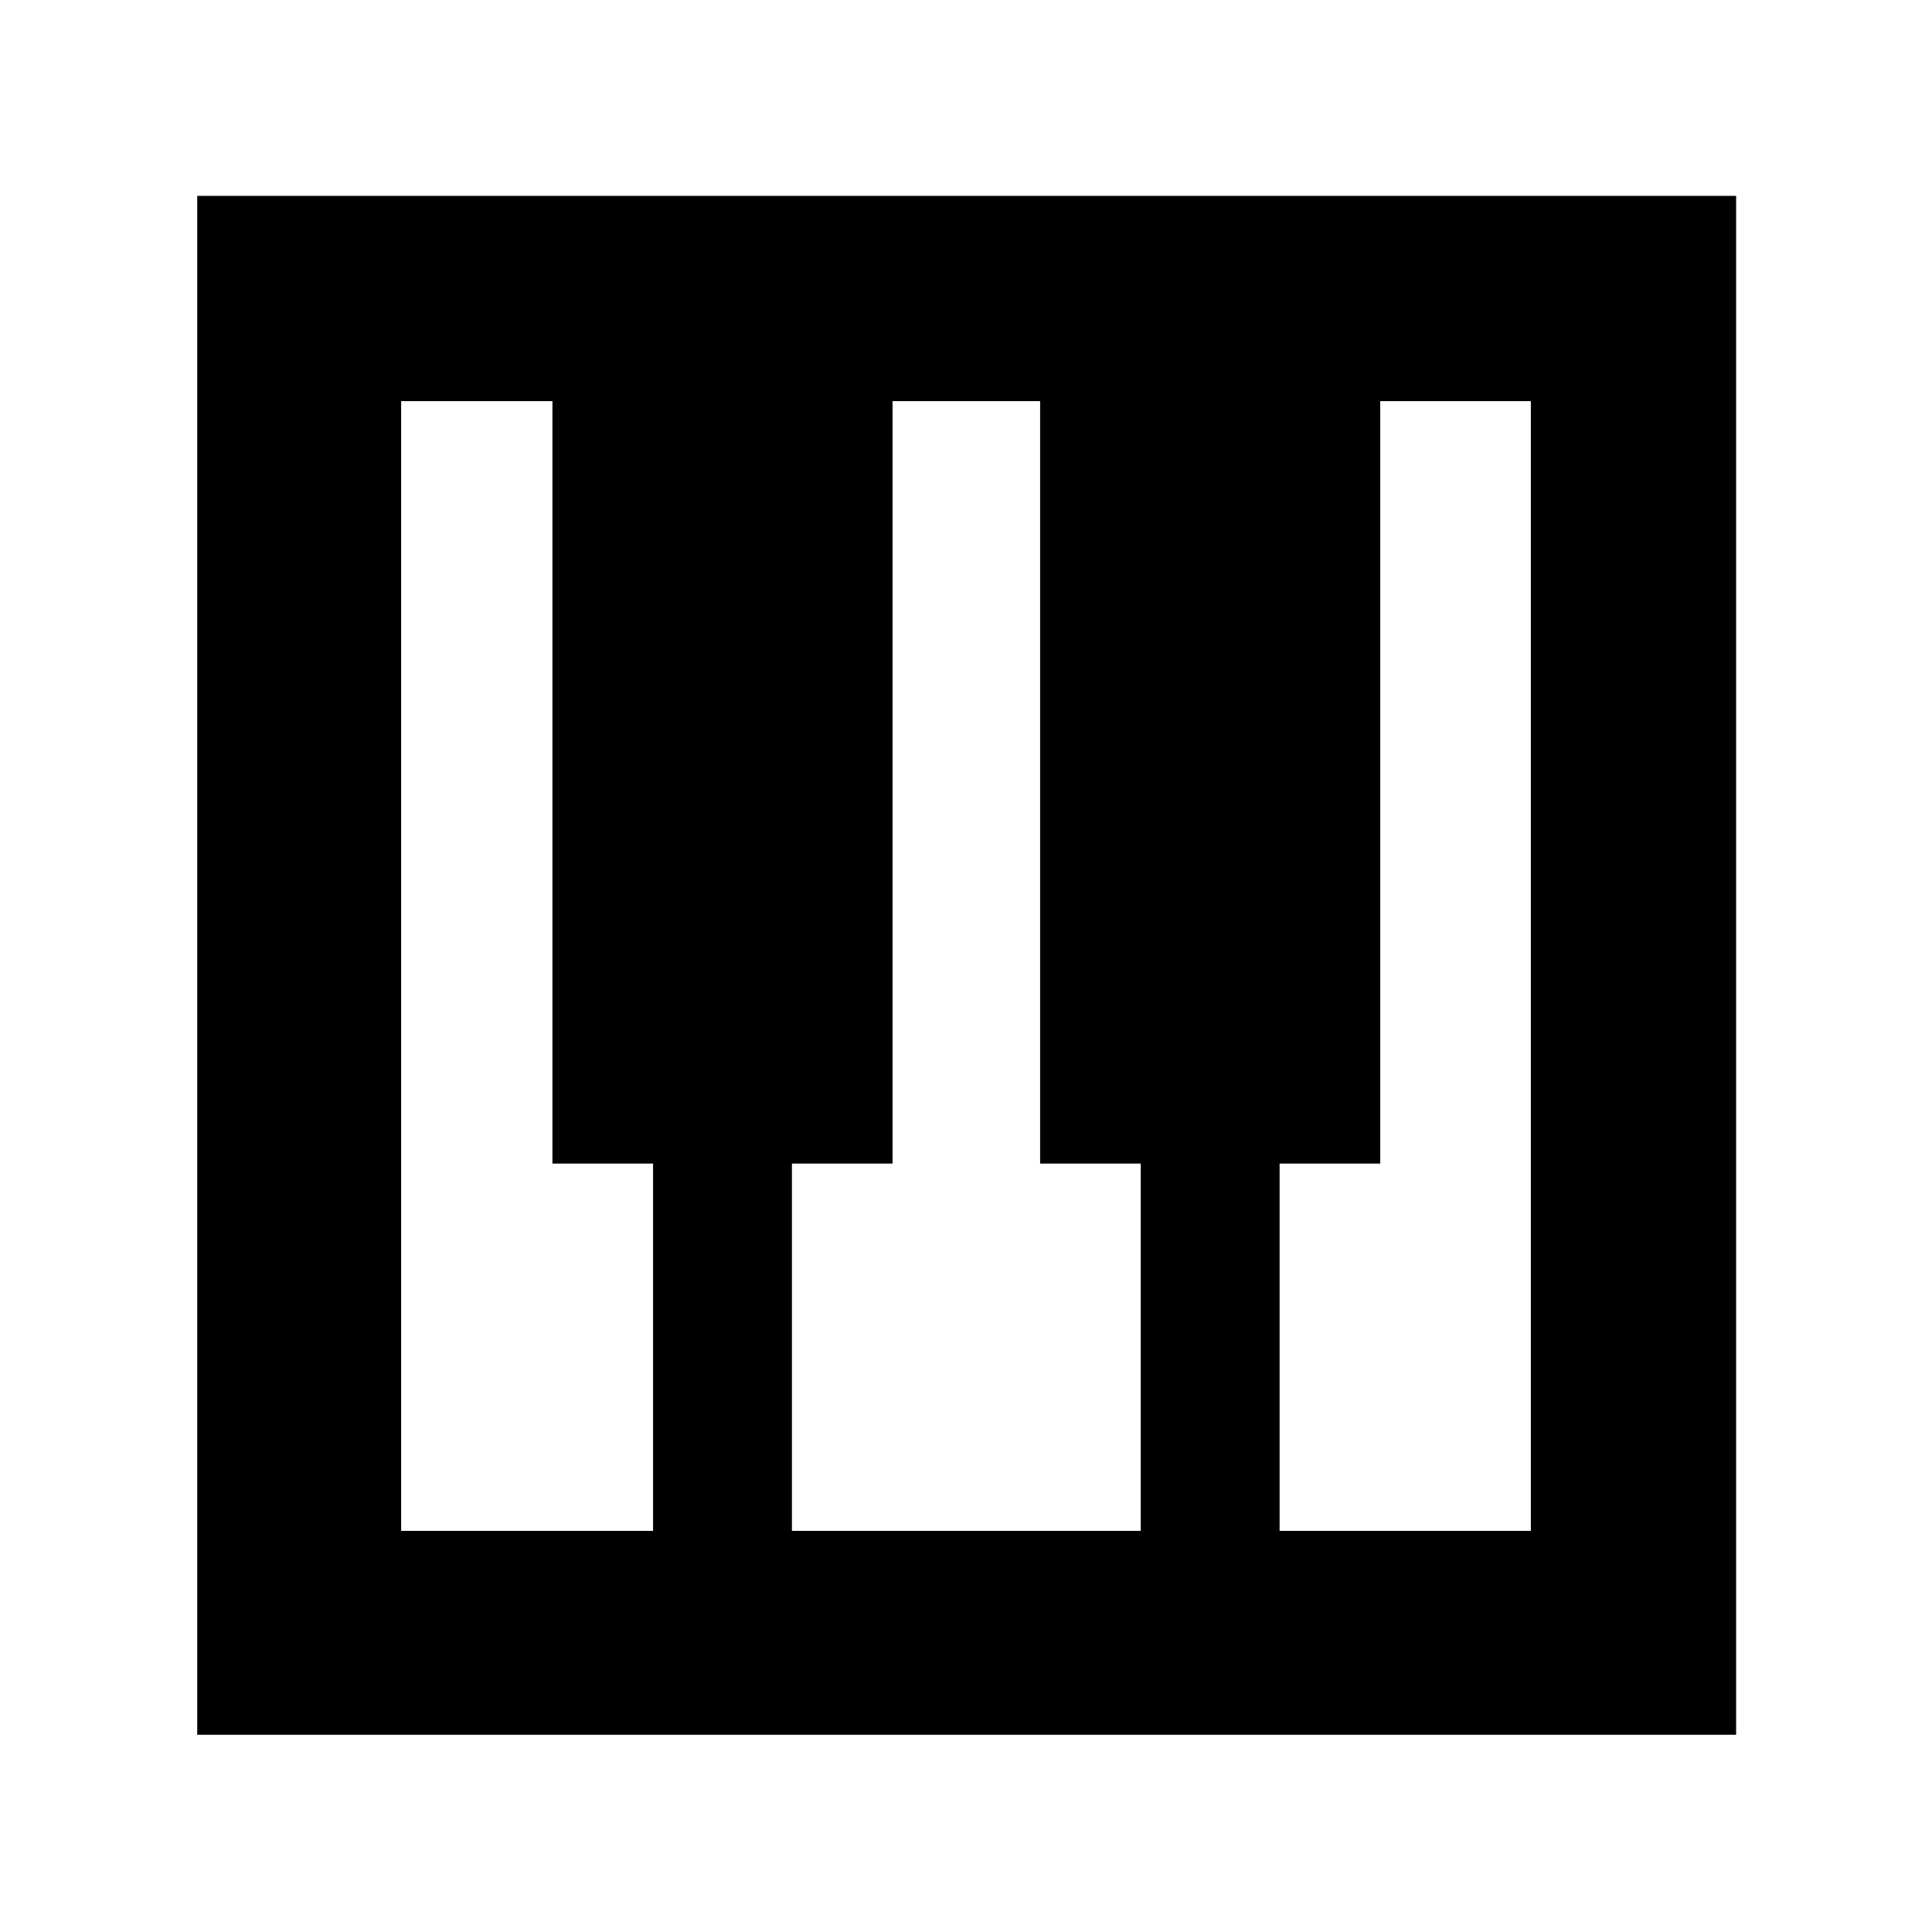 <svg xmlns="http://www.w3.org/2000/svg" height="40" viewBox="0 -960 960 960" width="40"><path d="M98-98v-764.67h764.67V-98H98Zm101.33-101.33H324.5v-182.5h-50v-378.84h-75.17v561.34Zm436.5 0h124.84v-561.34h-74.84v378.84h-50v182.5Zm-242.33 0h173.33v-182.5h-50v-378.84H443.5v378.84h-50v182.5Z"/></svg>